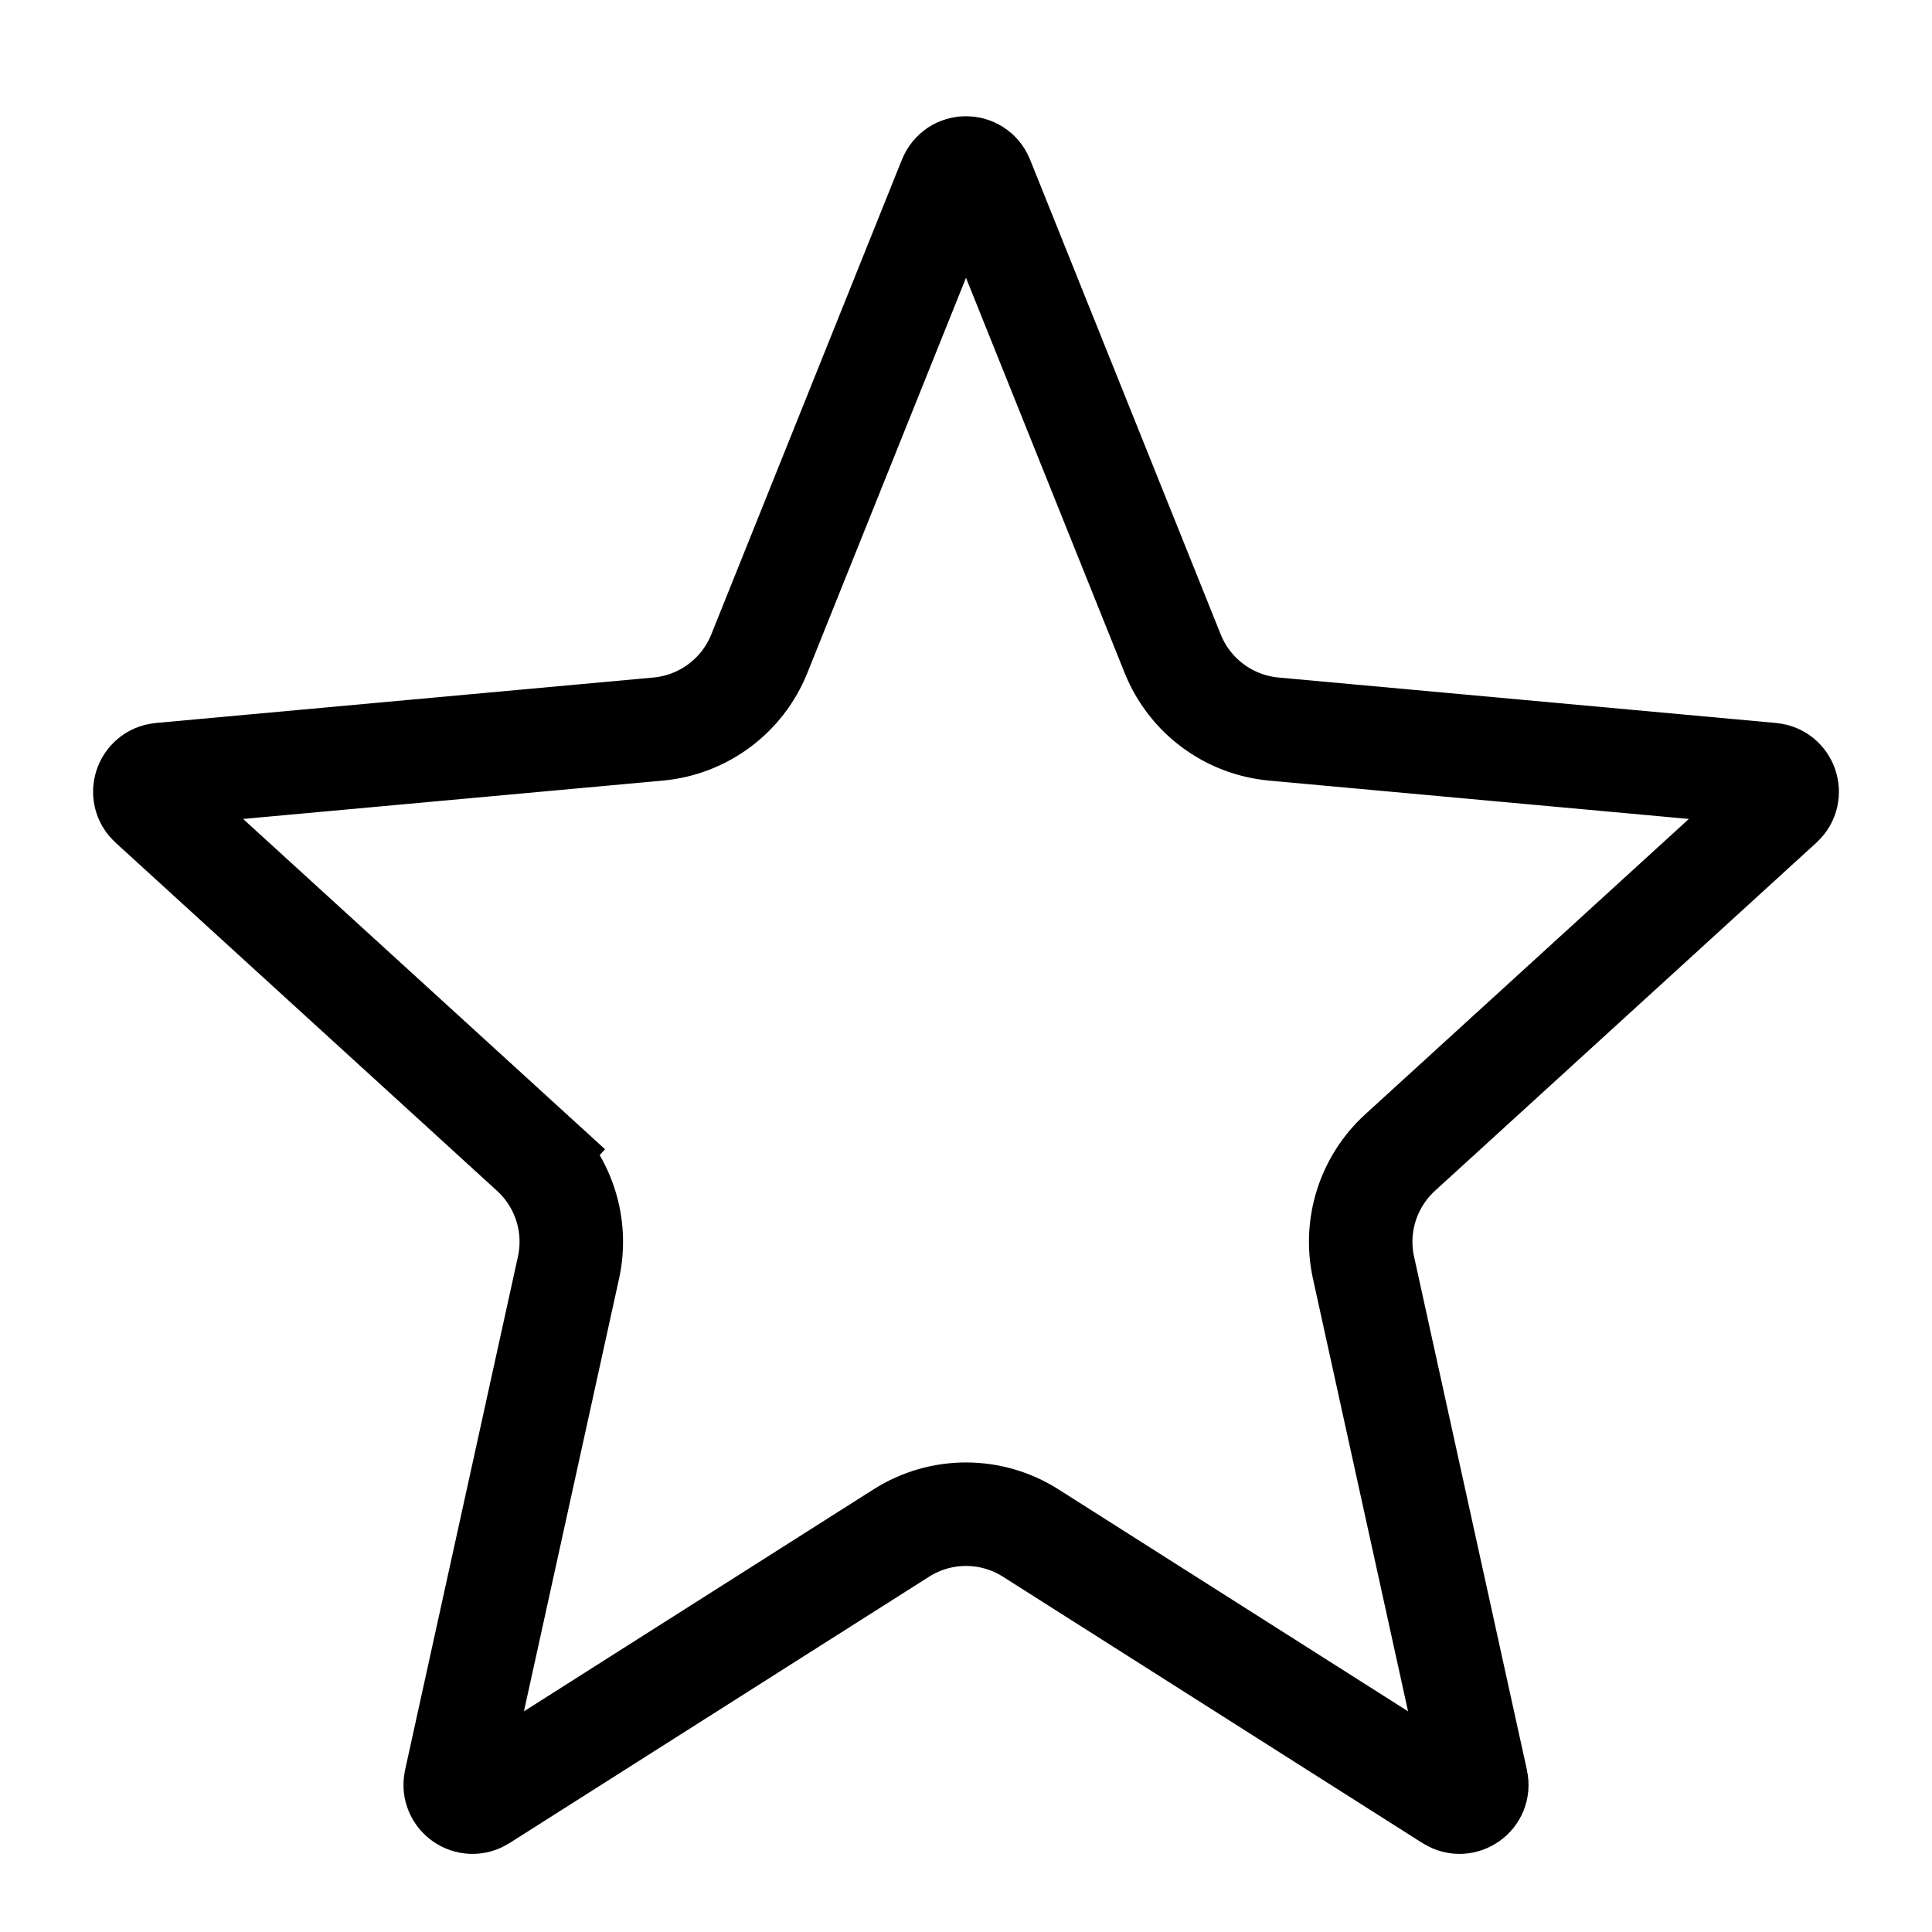 <svg width="28" height="28" viewBox="0 0 28 28" fill="none" xmlns="http://www.w3.org/2000/svg">
<path d="M6.981 26.079C6.794 26.198 6.556 26.031 6.603 25.814L8.239 18.372C8.373 17.762 8.171 17.126 7.709 16.704L7.203 17.258L7.709 16.704L2.18 11.658C2.02 11.512 2.11 11.245 2.326 11.225L9.539 10.566C10.193 10.506 10.759 10.085 11.004 9.475L13.768 2.591C13.852 2.382 14.148 2.382 14.232 2.591L16.996 9.475C17.241 10.085 17.807 10.506 18.461 10.566L25.674 11.225C25.89 11.245 25.98 11.512 25.82 11.658L20.291 16.704C19.829 17.126 19.627 17.762 19.761 18.372L21.397 25.814C21.445 26.031 21.206 26.198 21.019 26.079L14.938 22.218C14.366 21.854 13.634 21.854 13.062 22.218L6.981 26.079Z" stroke="currentColor" stroke-width="1.5"/>
</svg>
